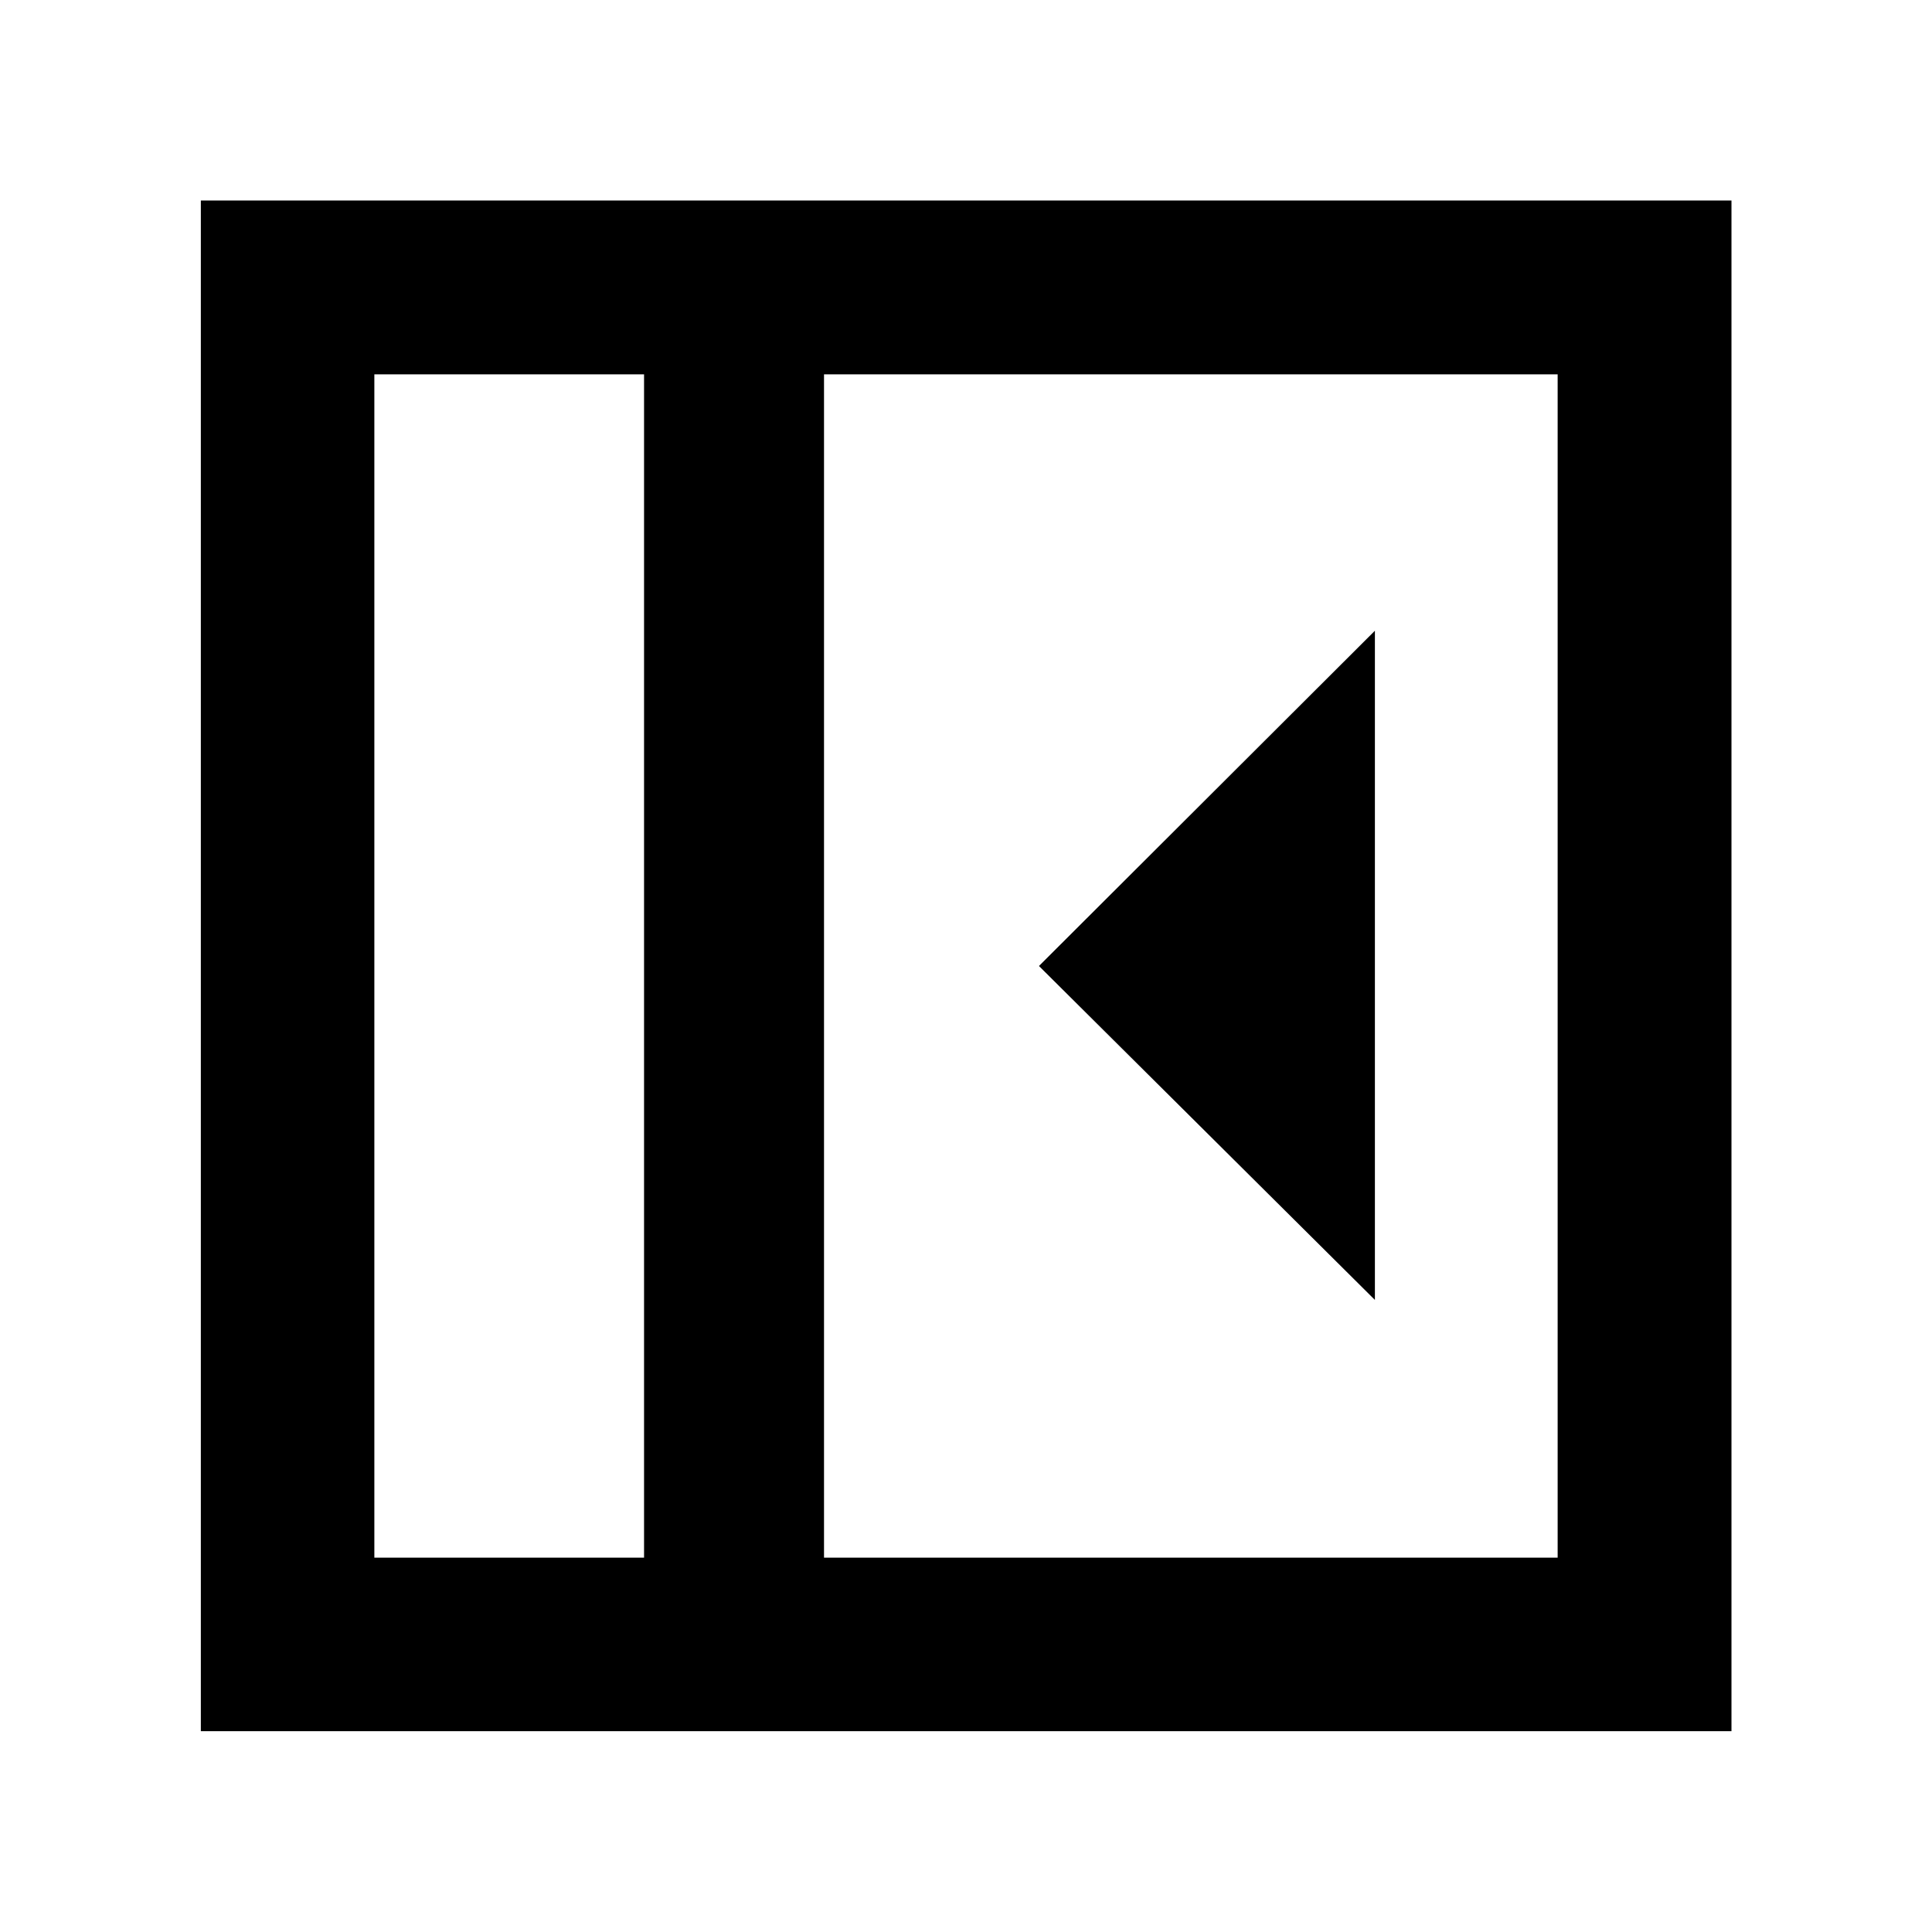 <svg xmlns="http://www.w3.org/2000/svg" height="40" viewBox="0 96 960 960" width="40"><path d="M683.181 741.927v-332.52L516.254 576l166.927 165.927ZM186.014 869.986h134.015V282.014H186.014v587.972Zm223.435 0h364.537V282.014H409.449v587.972Zm-89.42 0H186.014h134.015ZM99.797 956.203V195.638h760.565v760.565H99.797Z"/></svg>